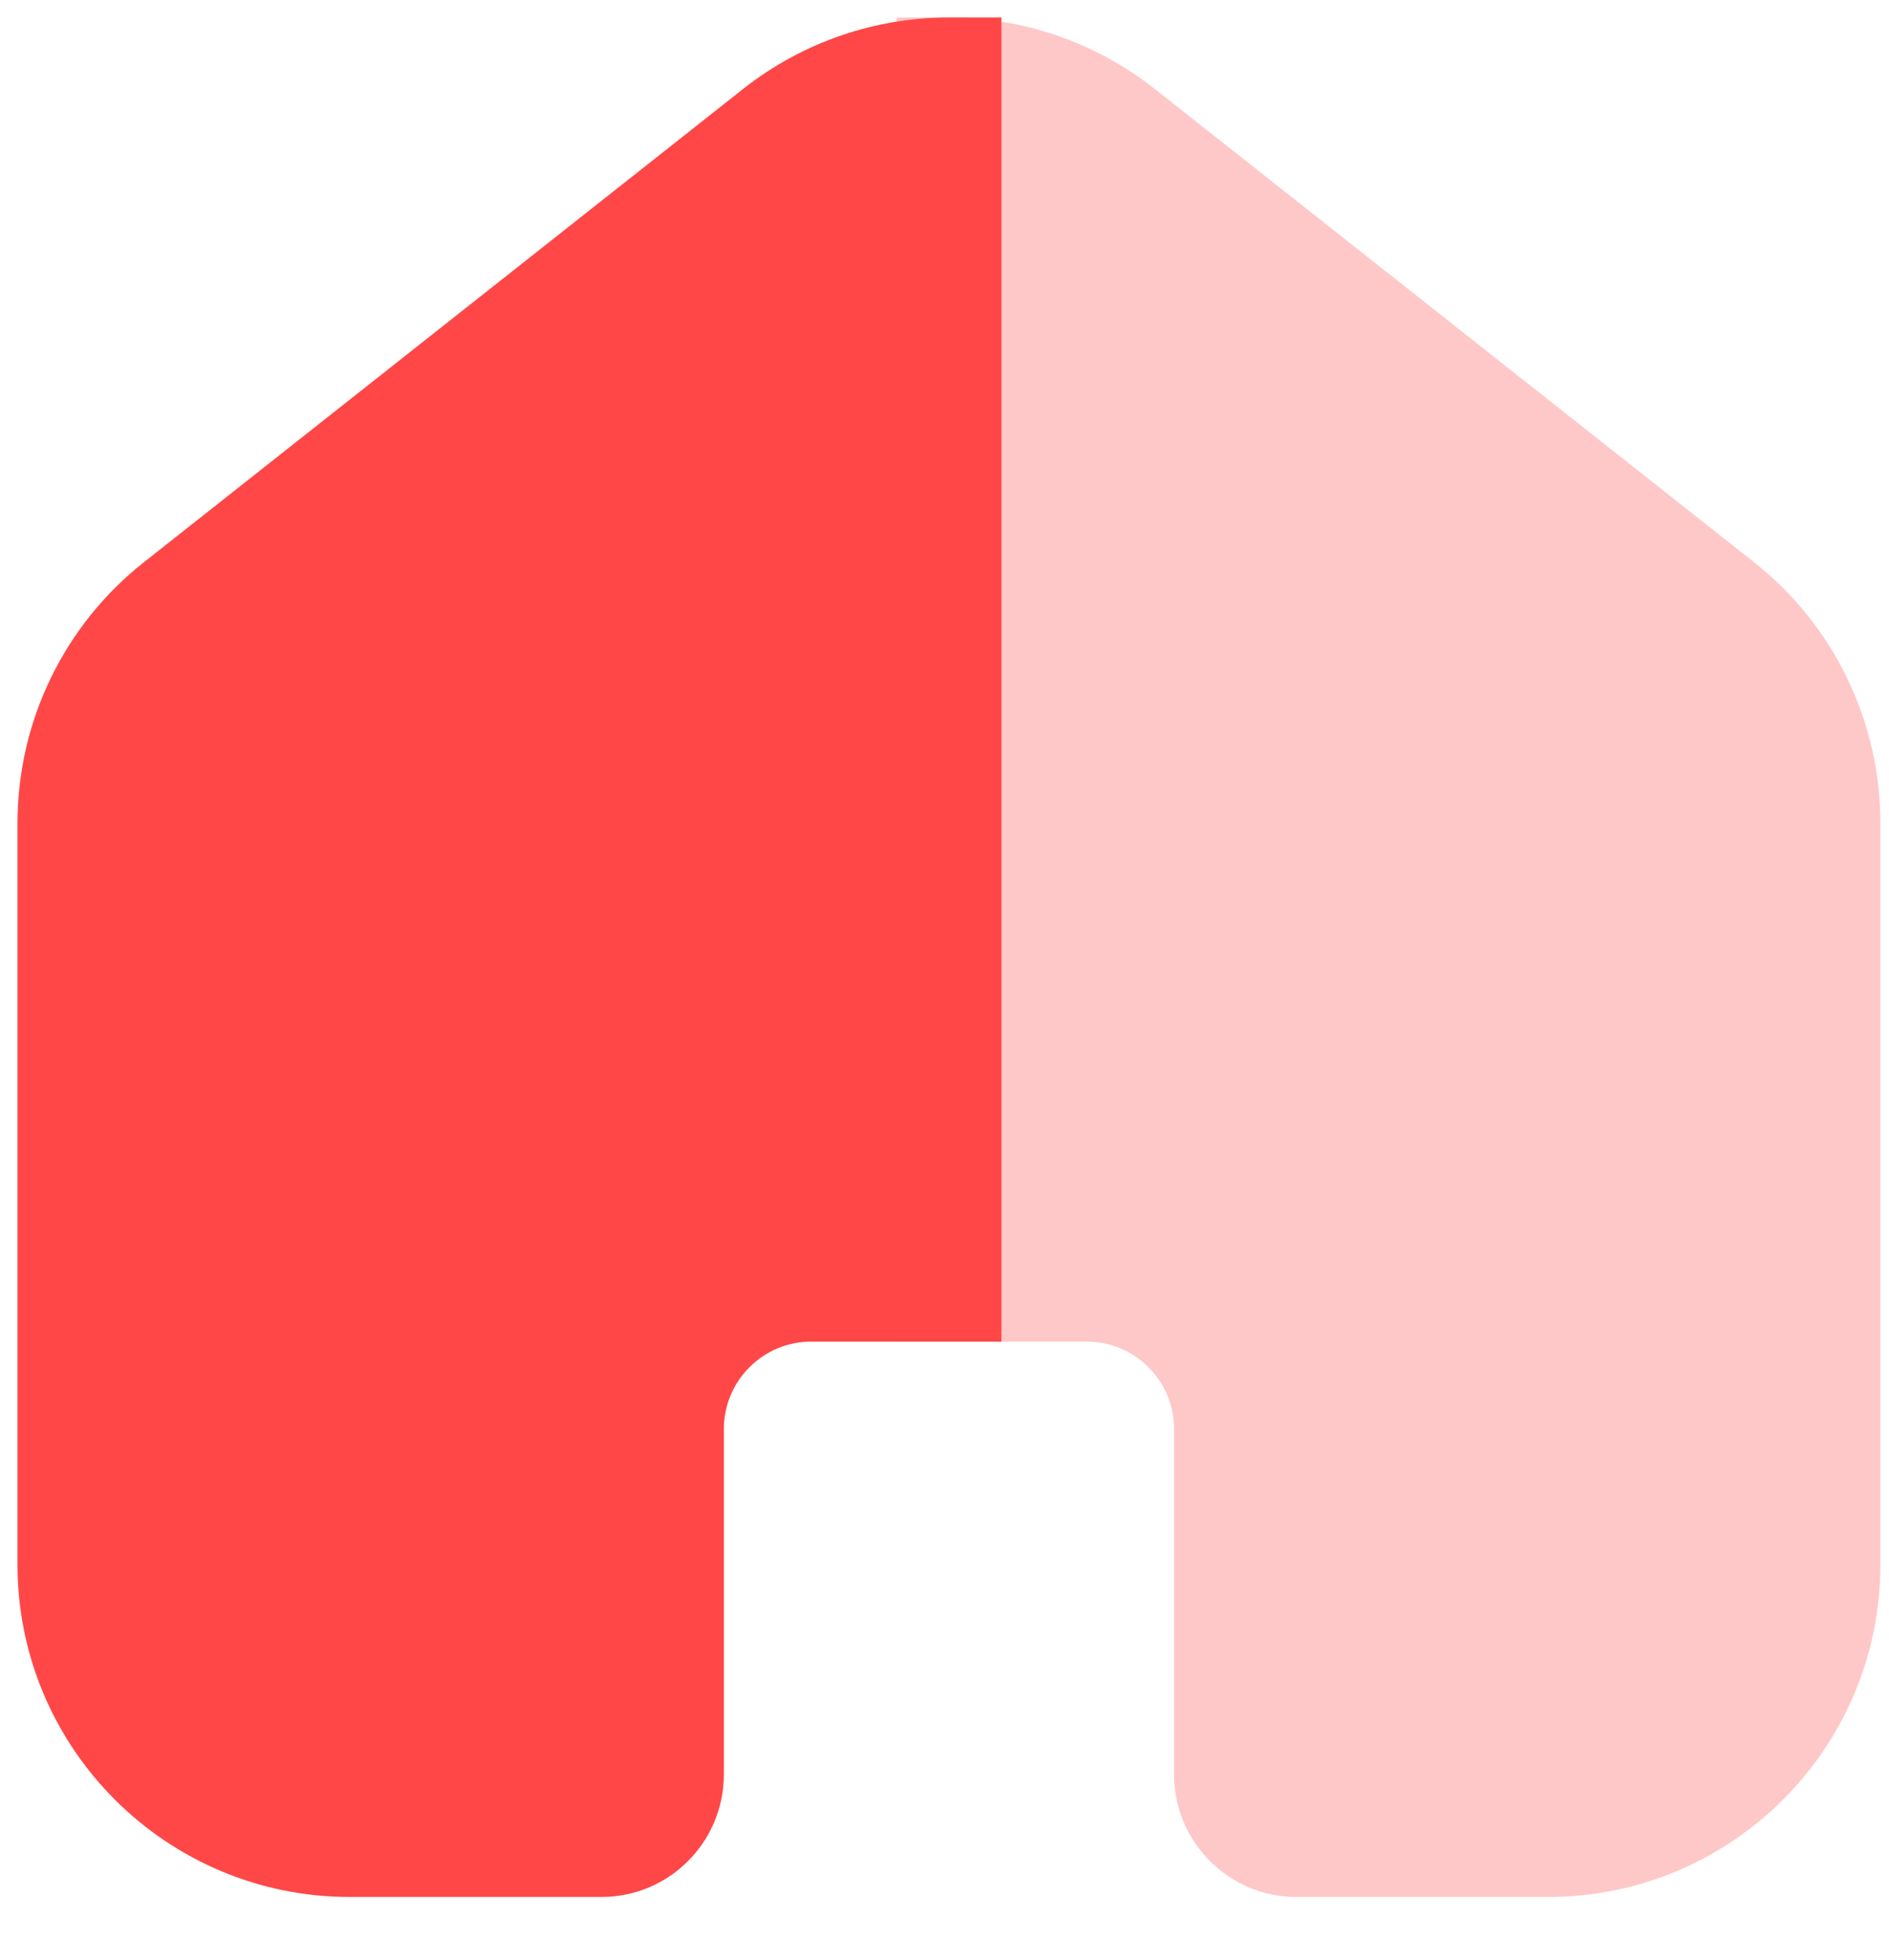 <svg width="27" height="28" viewBox="0 0 27 28" fill="none" xmlns="http://www.w3.org/2000/svg">
<path fill-rule="evenodd" clip-rule="evenodd" d="M13.564 1C12.688 1 11.812 1.287 11.085 1.86L2.521 8.621C1.561 9.38 1 10.537 1 11.761V22.354C1 24.563 2.791 26.354 5 26.354H8.596C9.148 26.354 9.596 25.906 9.596 25.354V20.419C9.596 19.314 10.492 18.419 11.596 18.419H13.564V1Z" fill="#FF4747"/>
<path d="M11.085 1.86L11.55 2.449V2.449L11.085 1.86ZM13.564 1H14.314V0.25H13.564V1ZM2.521 8.621L2.986 9.21H2.986L2.521 8.621ZM13.564 18.419V19.169H14.314V18.419H13.564ZM11.55 2.449C12.14 1.983 12.851 1.75 13.564 1.75V0.25C12.524 0.25 11.483 0.591 10.62 1.272L11.55 2.449ZM2.986 9.21L11.55 2.449L10.62 1.272L2.057 8.033L2.986 9.21ZM1.75 11.761C1.75 10.766 2.205 9.826 2.986 9.21L2.057 8.033C0.916 8.933 0.25 10.307 0.25 11.761H1.75ZM1.75 22.354V11.761H0.25V22.354H1.75ZM5 25.604C3.205 25.604 1.75 24.148 1.75 22.354H0.25C0.25 24.977 2.377 27.104 5 27.104V25.604ZM8.596 25.604H5V27.104H8.596V25.604ZM8.846 25.354C8.846 25.492 8.734 25.604 8.596 25.604V27.104C9.563 27.104 10.346 26.32 10.346 25.354H8.846ZM8.846 20.419V25.354H10.346V20.419H8.846ZM11.596 17.669C10.077 17.669 8.846 18.9 8.846 20.419H10.346C10.346 19.728 10.906 19.169 11.596 19.169V17.669ZM13.564 17.669H11.596V19.169H13.564V17.669ZM14.314 18.419V1H12.814V18.419H14.314Z" fill="#FF4747"/>
<g opacity="0.3">
<path fill-rule="evenodd" clip-rule="evenodd" d="M13.564 1C14.44 1 15.316 1.287 16.042 1.86L24.606 8.621C25.567 9.38 26.127 10.537 26.127 11.761V22.354C26.127 24.563 24.337 26.354 22.127 26.354H18.531C17.979 26.354 17.531 25.906 17.531 25.354V20.419C17.531 19.314 16.636 18.419 15.531 18.419H13.564V1Z" fill="#FF4747"/>
<path d="M16.042 1.86L15.578 2.449V2.449L16.042 1.86ZM13.564 1H12.814V0.25H13.564V1ZM24.606 8.621L24.141 9.21H24.141L24.606 8.621ZM13.564 18.419V19.169H12.814V18.419H13.564ZM15.578 2.449C14.987 1.983 14.276 1.75 13.564 1.75V0.25C14.604 0.25 15.644 0.591 16.507 1.272L15.578 2.449ZM24.141 9.21L15.578 2.449L16.507 1.272L25.071 8.033L24.141 9.21ZM25.377 11.761C25.377 10.766 24.922 9.826 24.141 9.21L25.071 8.033C26.212 8.933 26.877 10.307 26.877 11.761H25.377ZM25.377 22.354V11.761H26.877V22.354H25.377ZM22.127 25.604C23.922 25.604 25.377 24.148 25.377 22.354H26.877C26.877 24.977 24.751 27.104 22.127 27.104V25.604ZM18.531 25.604H22.127V27.104H18.531V25.604ZM18.281 25.354C18.281 25.492 18.393 25.604 18.531 25.604V27.104C17.565 27.104 16.781 26.32 16.781 25.354H18.281ZM18.281 20.419V25.354H16.781V20.419H18.281ZM15.531 17.669C17.05 17.669 18.281 18.9 18.281 20.419H16.781C16.781 19.728 16.222 19.169 15.531 19.169V17.669ZM13.564 17.669H15.531V19.169H13.564V17.669ZM12.814 18.419V1H14.314V18.419H12.814Z" fill="#FF4747"/>
</g>
</svg>
